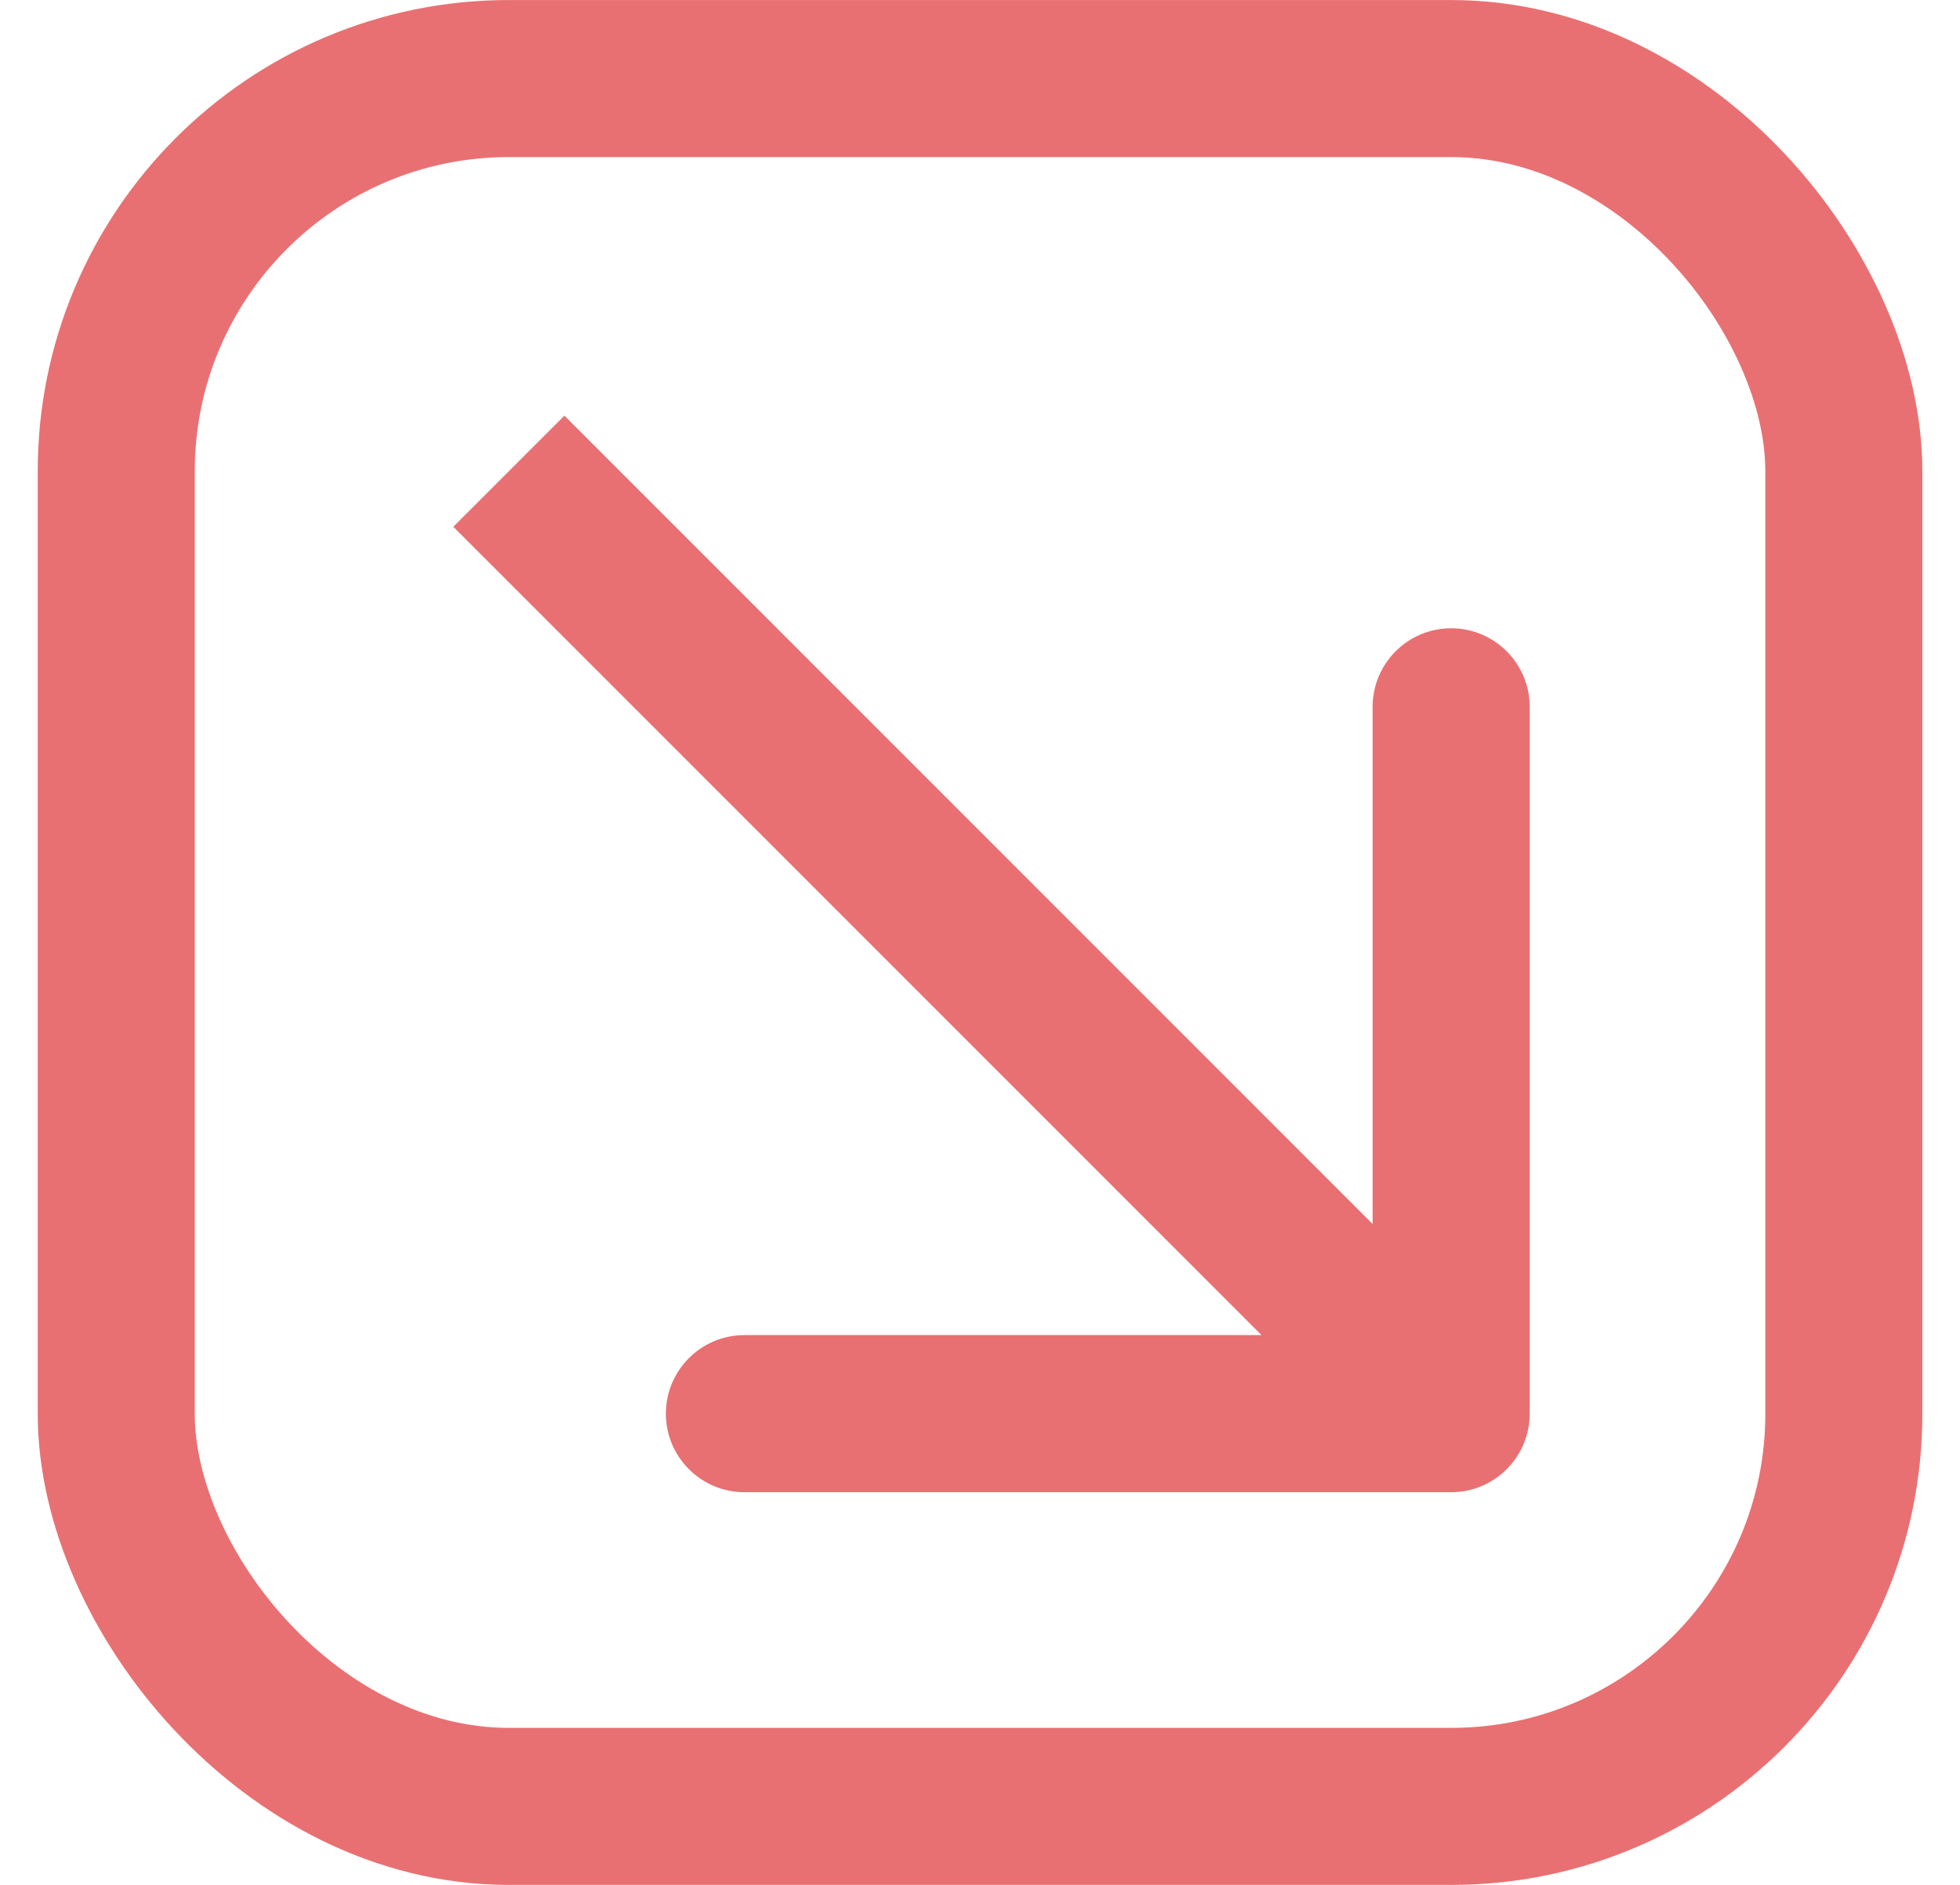 <svg width="26" height="25" viewBox="0 0 26 25" fill="none" xmlns="http://www.w3.org/2000/svg">
<rect x="1.542" y="1.042" width="22.917" height="22.917" rx="5.208" stroke="#E97072" stroke-width="2.083"/>
<path d="M19.25 19.792C19.825 19.792 20.292 19.325 20.292 18.75L20.292 9.375C20.292 8.8 19.825 8.333 19.25 8.333C18.675 8.333 18.208 8.8 18.208 9.375V17.708H9.875C9.3 17.708 8.833 18.175 8.833 18.75C8.833 19.325 9.3 19.792 9.875 19.792L19.25 19.792ZM6.013 6.987L18.513 19.487L19.987 18.013L7.487 5.513L6.013 6.987Z" fill="#E97072"/>
</svg>
